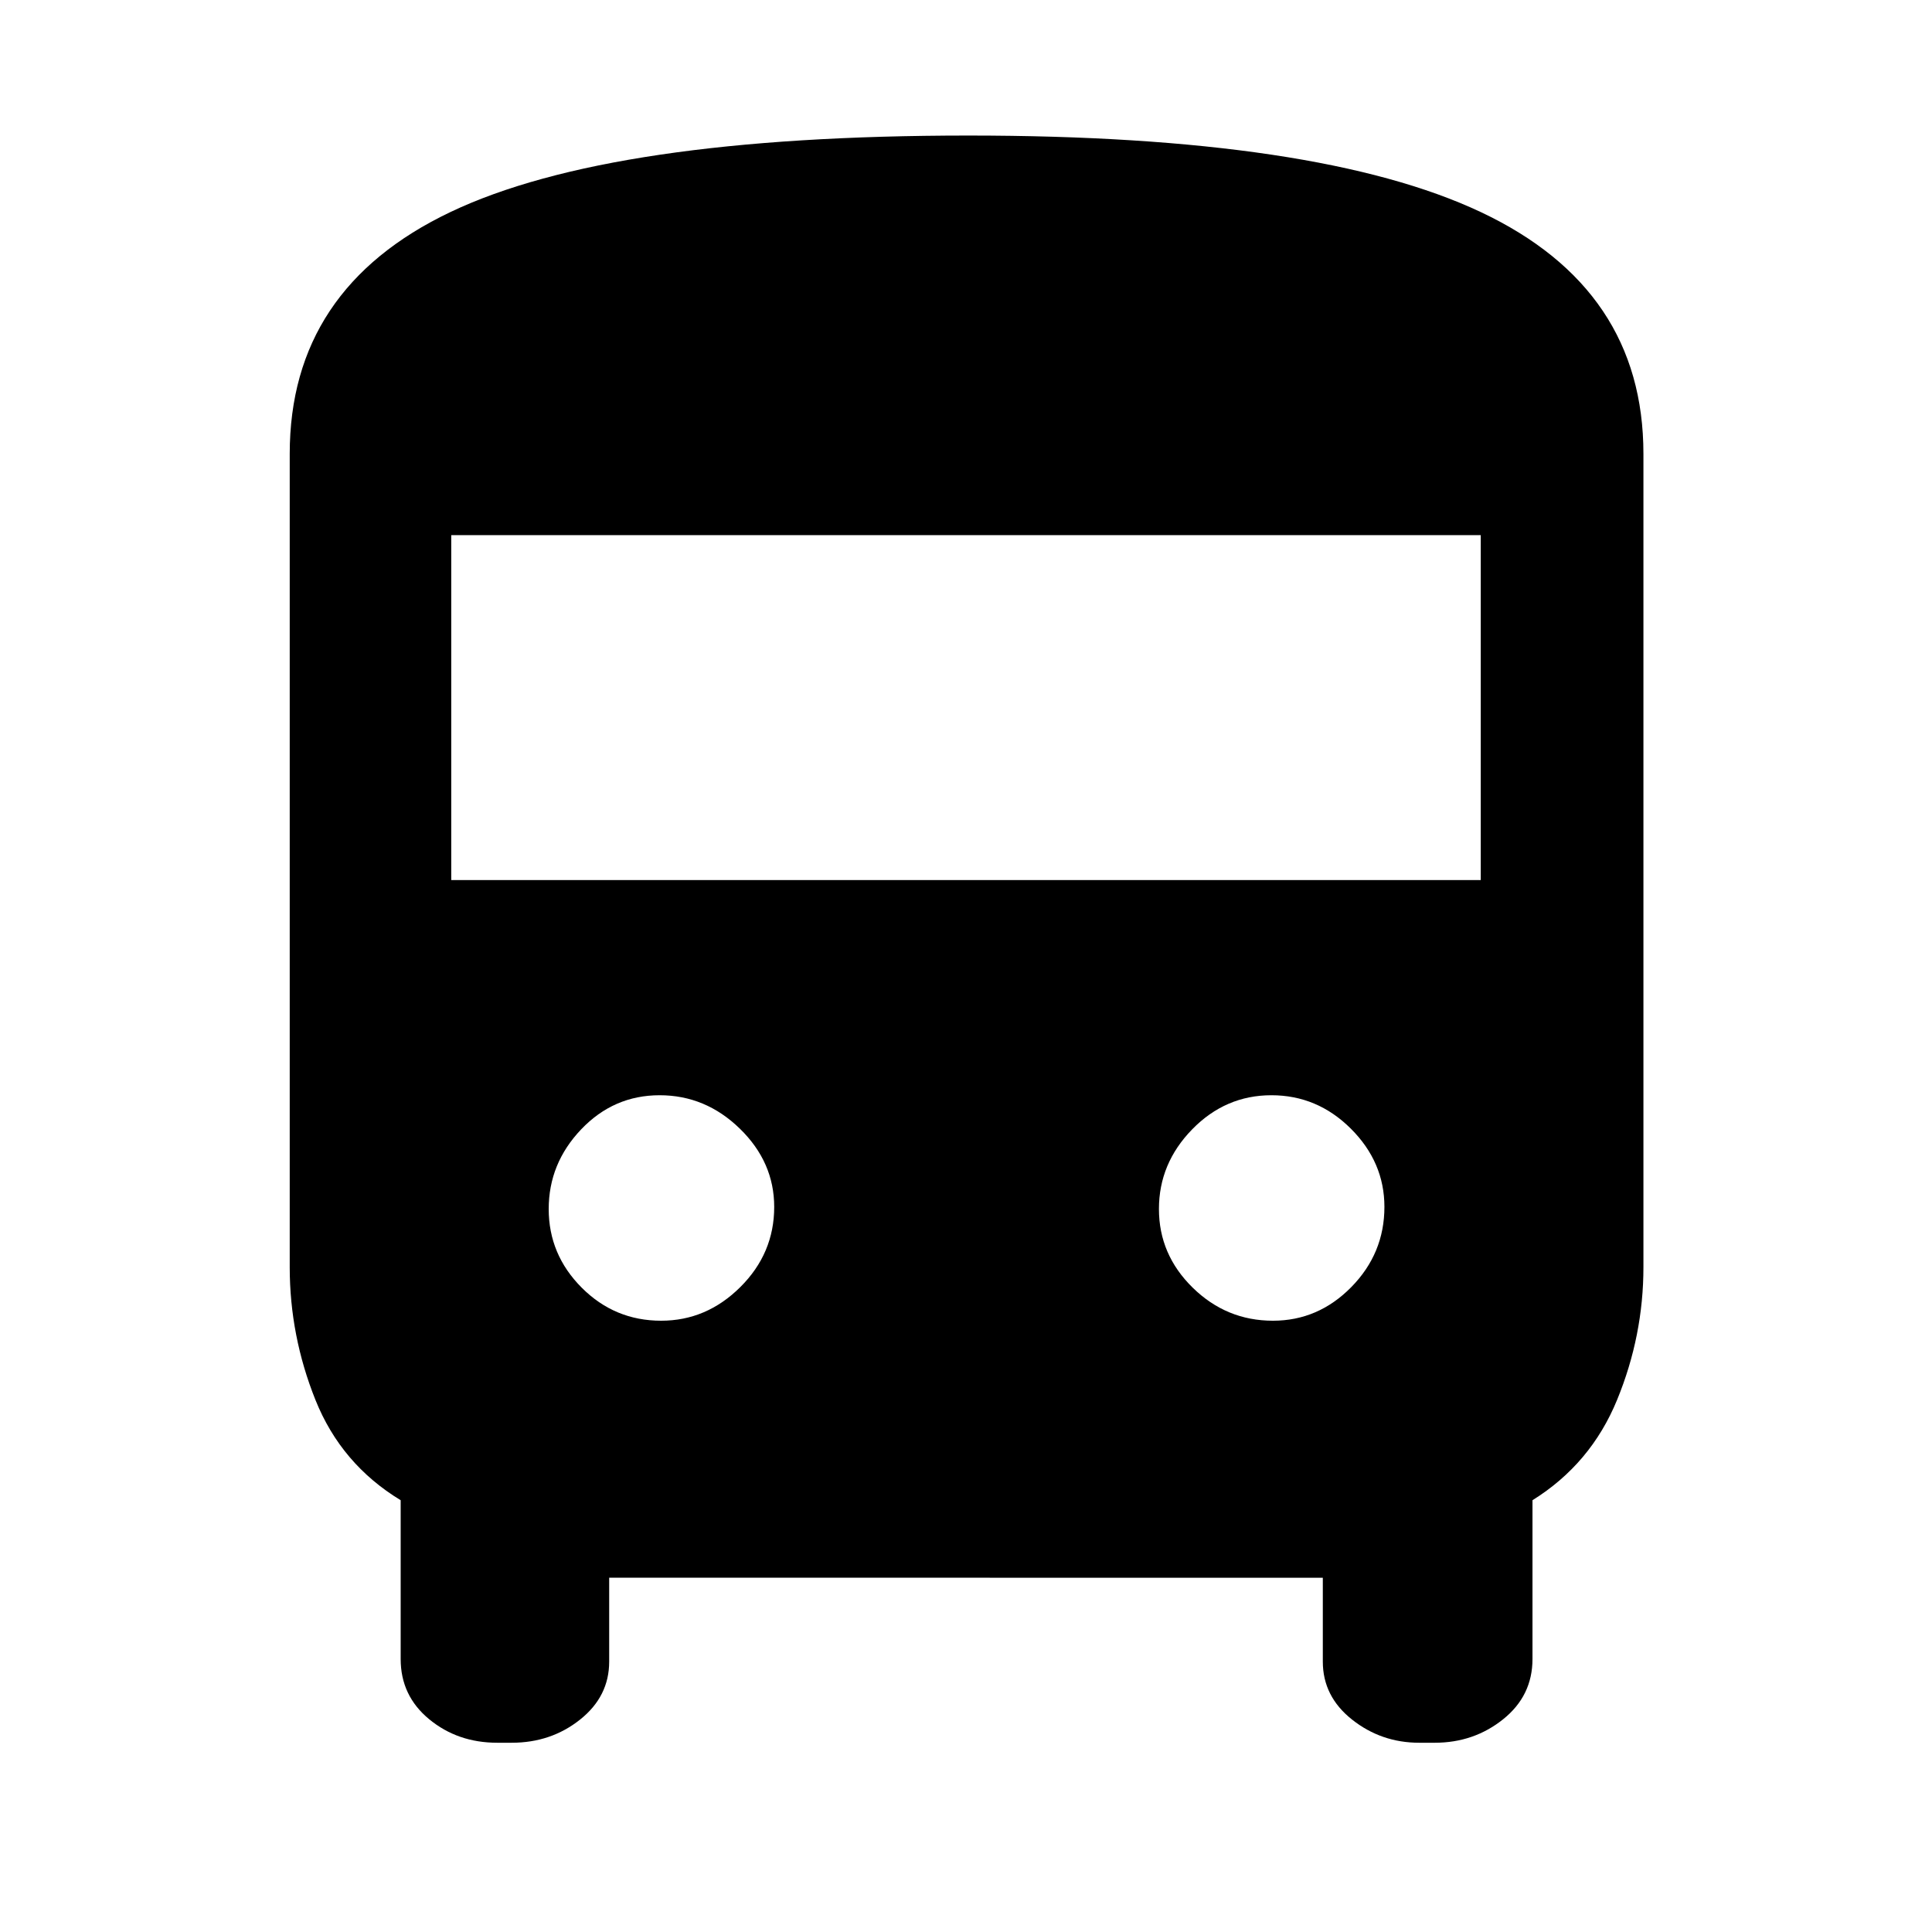 <svg xmlns="http://www.w3.org/2000/svg" height="48" viewBox="0 -960 960 960" width="48"><path d="M247.09-94.04q-19.66 0-33.83-11.68-14.17-11.67-14.17-29.91v-78.92q-29.57-17.95-42.35-49.84-12.78-31.89-12.78-65.96v-404.13q0-82.1 79.82-120.14 79.83-38.03 257.4-38.03 174.11 0 254.77 38.1 80.66 38.09 80.66 120.07v404.13q0 34.03-13.07 65.89-13.06 31.86-42.06 49.91v78.92q0 18.24-14.57 29.91-14.57 11.68-34 11.68h-7.66q-18.89 0-33.42-11.51-14.53-11.5-14.53-28.8v-41.69H302.7v41.69q0 17.3-14.46 28.8-14.45 11.51-33.98 11.51h-7.17ZM224.22-522.7h511.56v-171.39H224.22v171.39Zm104.31 218.96q22.53 0 39.35-16.74t16.82-39.8q0-22.26-17.06-38.88-17.05-16.62-39.87-16.62-22.81 0-38.97 16.93-16.15 16.94-16.15 39.59 0 22.65 16.39 39.09 16.39 16.43 39.49 16.43Zm303.98 0q22.53 0 38.97-16.74 16.43-16.74 16.43-39.8 0-22.26-16.67-38.88t-39.48-16.62q-22.82 0-39.36 16.93-16.53 16.94-16.53 39.59 0 22.65 16.77 39.09 16.77 16.43 39.87 16.43Z"/></svg>
